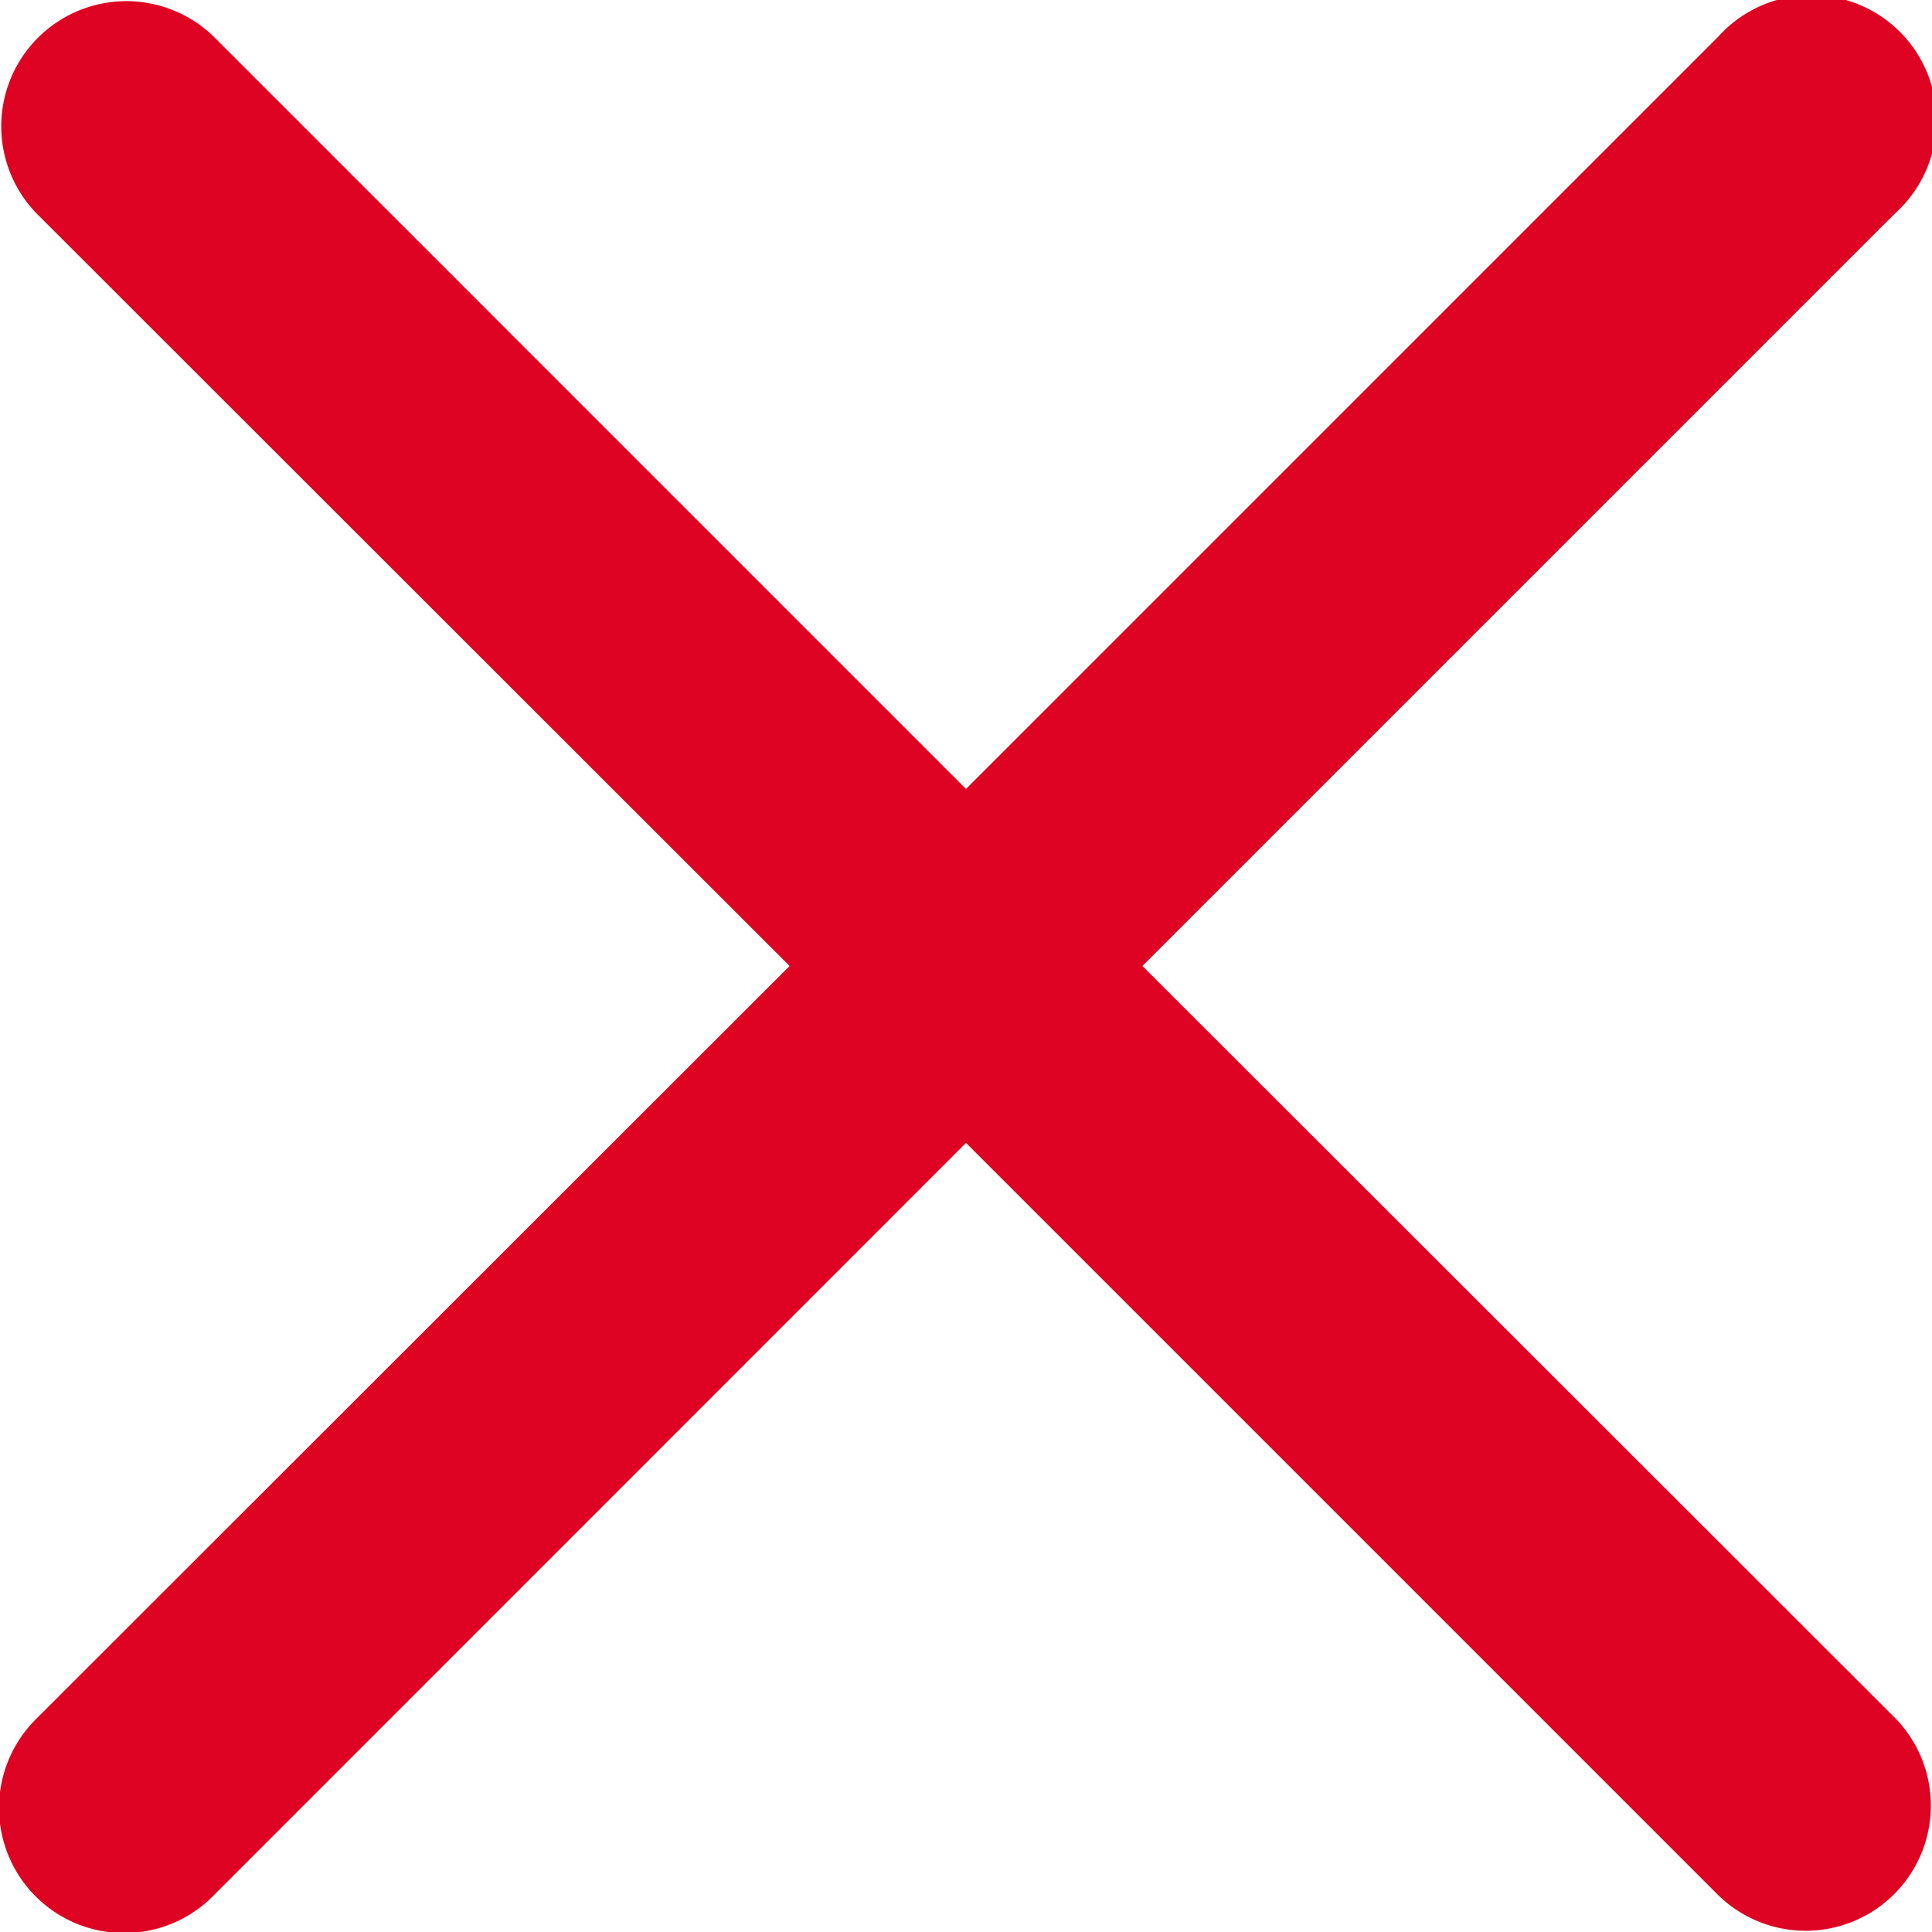 <svg xmlns="http://www.w3.org/2000/svg" width="11.5" height="11.5" viewBox="0 0 11.5 11.5"><defs><style>.a{fill:#de0322;}</style></defs><path class="a" d="M6.8,5.886l4.478-4.478A.745.745,0,1,0,10.228.354L5.75,4.832,1.272.354A.745.745,0,0,0,.219,1.408L4.7,5.886.219,10.364a.745.745,0,1,0,1.054,1.053L5.75,6.939l4.478,4.478a.745.745,0,0,0,1.054-1.053Zm0,0" transform="translate(0 -0.136)"/></svg>